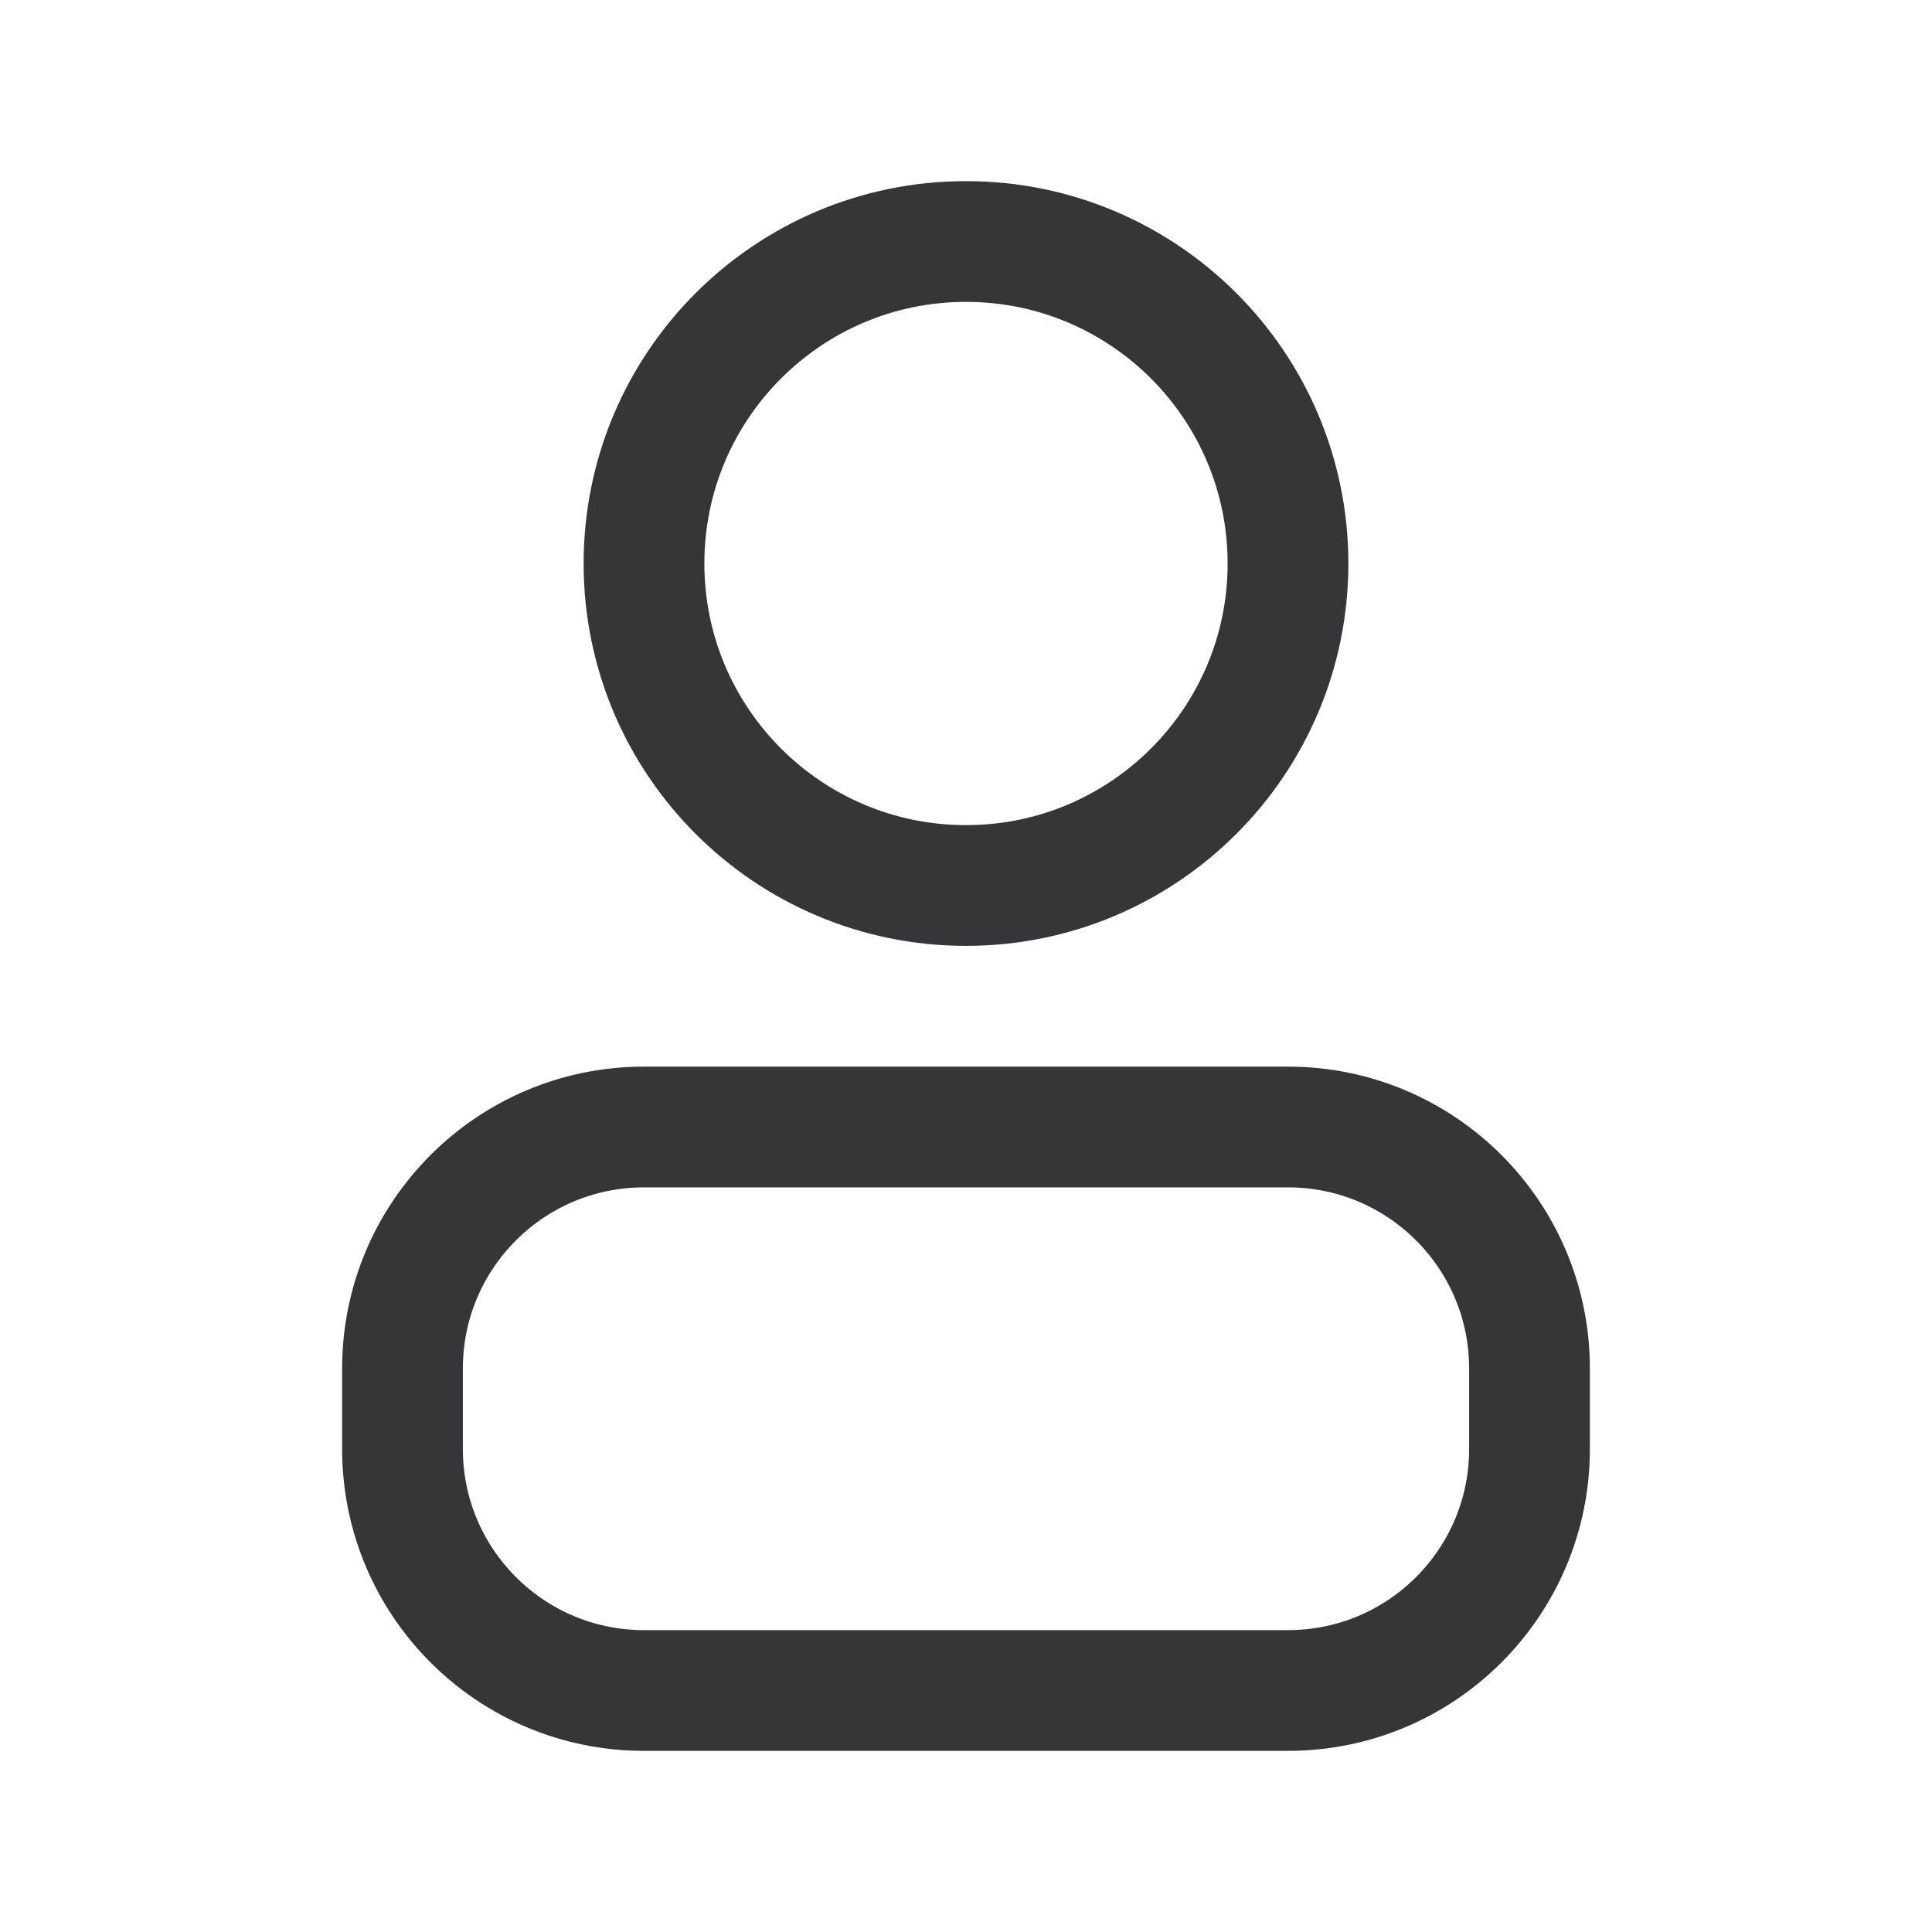 <svg width="24" height="24" viewBox="0 0 24 24" fill="none" xmlns="http://www.w3.org/2000/svg">
<path d="M16 7C16 9.209 14.209 11 12 11C9.791 11 8 9.209 8 7C8 4.791 9.791 3 12 3C14.209 3 16 4.791 16 7Z" stroke="#363538" stroke-width="1.5" stroke-linecap="round" stroke-linejoin="round"/>
<path d="M5 17V18C5 19.657 6.343 21 8 21H16C17.657 21 19 19.657 19 18V17C19 15.343 17.657 14 16 14H8C6.343 14 5 15.343 5 17Z" stroke="#363538" stroke-width="1.5" stroke-linecap="round" stroke-linejoin="round"/>
</svg>
